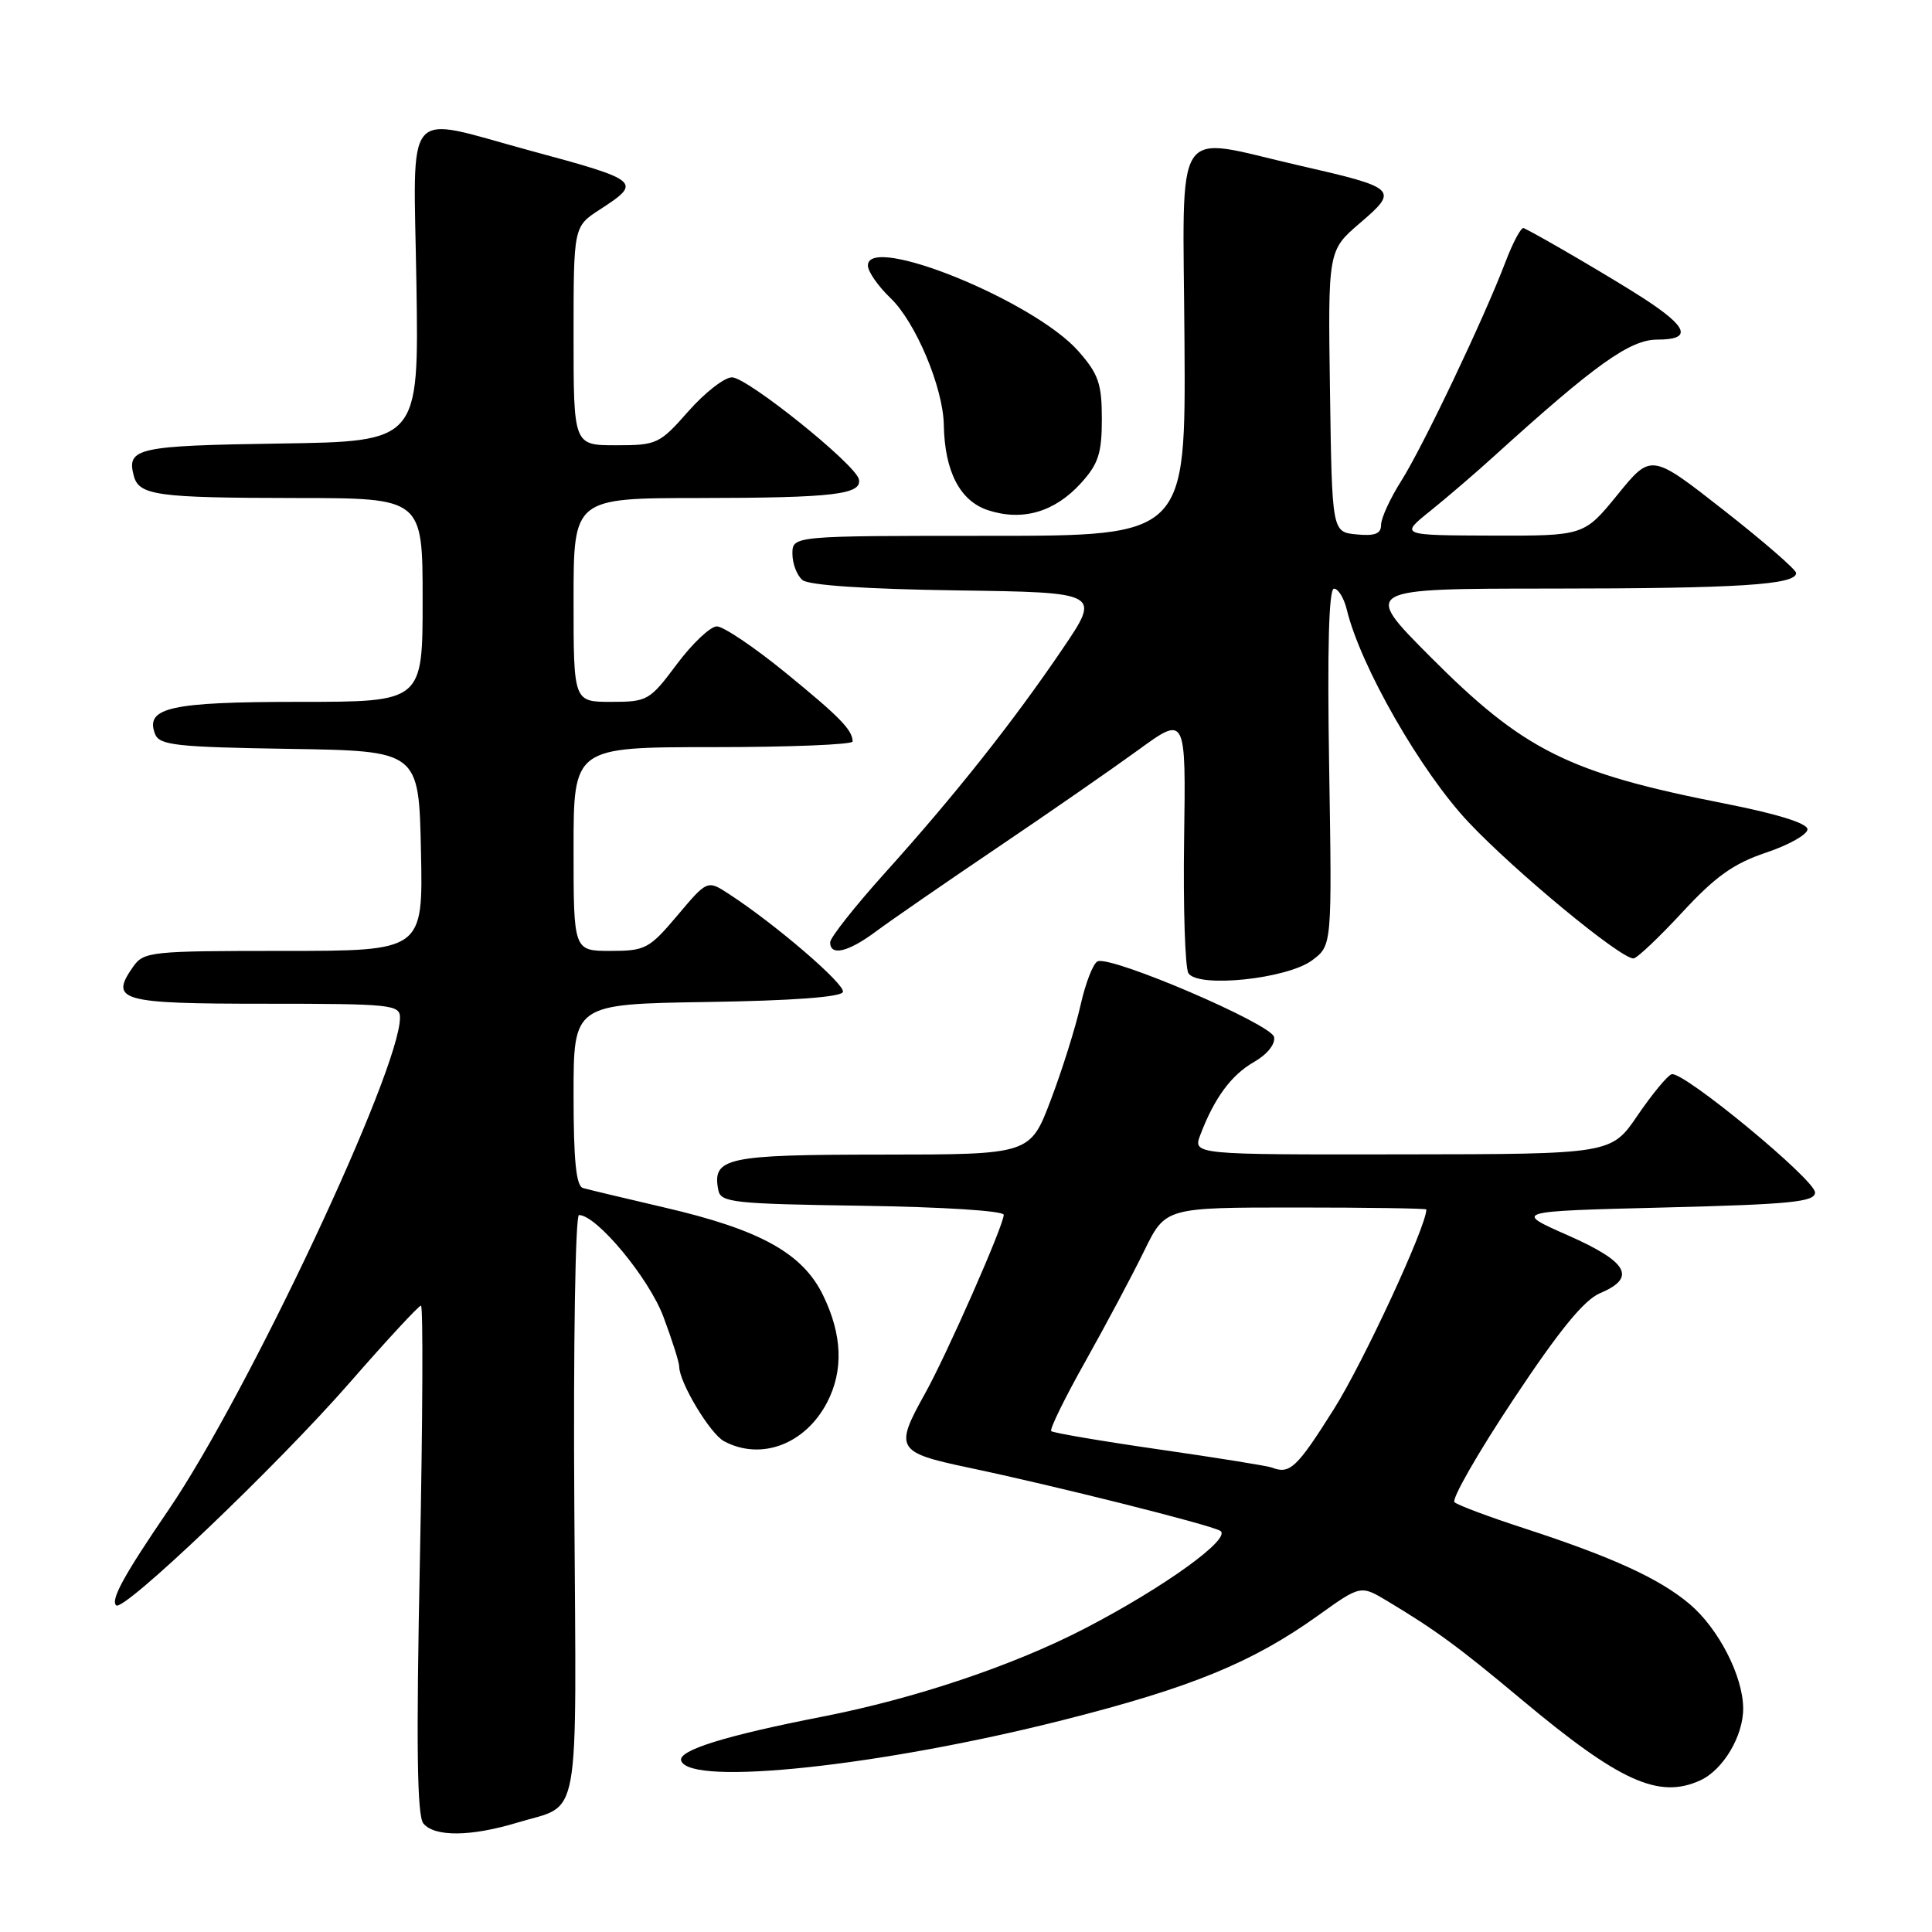 <?xml version="1.0" encoding="UTF-8" standalone="no"?>
<!DOCTYPE svg PUBLIC "-//W3C//DTD SVG 1.1//EN" "http://www.w3.org/Graphics/SVG/1.1/DTD/svg11.dtd" >
<svg xmlns="http://www.w3.org/2000/svg" xmlns:xlink="http://www.w3.org/1999/xlink" version="1.1" viewBox="0 0 256 256">
 <g >
 <path fill="currentColor"
d=" M 68.57 241.50 C 77.04 238.93 76.37 242.69 76.10 199.59 C 75.96 178.07 76.24 161.00 76.72 161.00 C 79.06 161.00 85.99 169.35 87.91 174.49 C 89.06 177.56 90.00 180.53 90.00 181.08 C 90.00 183.17 94.09 189.98 95.94 190.97 C 100.85 193.59 106.72 191.37 109.61 185.80 C 111.78 181.59 111.61 176.88 109.08 171.67 C 106.37 166.06 100.74 162.94 88.00 159.99 C 82.78 158.77 77.94 157.62 77.25 157.42 C 76.34 157.16 76.00 153.80 76.00 145.05 C 76.00 133.05 76.00 133.05 93.67 132.77 C 104.94 132.60 111.46 132.12 111.69 131.44 C 112.02 130.44 102.82 122.52 96.62 118.48 C 93.73 116.59 93.73 116.59 89.76 121.30 C 86.03 125.72 85.50 126.00 80.90 126.00 C 76.00 126.00 76.00 126.00 76.00 112.50 C 76.00 99.00 76.00 99.00 94.50 99.00 C 104.67 99.00 112.99 98.66 112.98 98.25 C 112.95 96.71 111.29 95.01 104.02 89.08 C 99.92 85.74 95.85 83.00 94.99 83.00 C 94.13 83.00 91.75 85.25 89.69 88.00 C 86.09 92.83 85.79 93.00 80.98 93.00 C 76.00 93.00 76.00 93.00 76.00 79.50 C 76.00 66.00 76.00 66.00 92.75 65.99 C 110.46 65.97 114.28 65.52 113.80 63.49 C 113.32 61.49 99.01 50.00 96.99 50.00 C 95.99 50.00 93.39 52.03 91.21 54.50 C 87.40 58.83 87.04 59.00 81.62 59.00 C 76.00 59.00 76.00 59.00 76.00 44.51 C 76.00 30.02 76.00 30.02 79.49 27.76 C 85.12 24.11 84.89 23.91 70.22 19.95 C 53.20 15.34 54.80 13.44 55.18 37.75 C 55.50 58.50 55.50 58.50 37.04 58.77 C 18.20 59.05 16.76 59.37 17.72 63.02 C 18.40 65.65 20.75 65.97 39.25 65.99 C 56.00 66.00 56.00 66.00 56.00 79.50 C 56.00 93.00 56.00 93.00 39.69 93.00 C 22.57 93.00 19.20 93.75 20.54 97.25 C 21.12 98.75 23.28 98.99 38.35 99.23 C 55.50 99.50 55.50 99.50 55.78 112.75 C 56.06 126.00 56.06 126.00 37.59 126.00 C 19.91 126.00 19.05 126.09 17.63 128.11 C 14.49 132.60 15.92 133.00 35.11 133.00 C 51.83 133.00 53.00 133.12 53.00 134.84 C 53.00 141.81 32.87 184.61 22.32 200.09 C 16.42 208.73 14.64 211.98 15.39 212.72 C 16.33 213.66 36.73 194.21 46.30 183.25 C 51.22 177.61 55.49 173.00 55.78 173.00 C 56.08 173.00 56.01 188.13 55.64 206.62 C 55.14 231.29 55.26 240.61 56.10 241.62 C 57.59 243.42 62.41 243.37 68.57 241.50 Z  M 225.29 235.91 C 228.32 234.53 231.01 230.02 230.98 226.35 C 230.95 222.08 227.71 215.78 223.89 212.55 C 219.89 209.17 213.68 206.33 202.00 202.52 C 197.32 201.00 193.15 199.44 192.73 199.05 C 192.30 198.67 195.80 192.56 200.50 185.48 C 206.61 176.27 209.89 172.25 212.02 171.35 C 216.90 169.30 215.73 167.21 207.76 163.69 C 200.53 160.50 200.53 160.50 220.51 160.00 C 237.32 159.58 240.50 159.26 240.50 158.01 C 240.50 156.31 223.01 141.88 221.50 142.34 C 220.95 142.51 218.93 144.96 217.00 147.78 C 213.50 152.93 213.50 152.93 185.77 152.96 C 158.05 153.00 158.05 153.00 159.06 150.35 C 160.91 145.49 163.14 142.45 166.16 140.72 C 167.91 139.72 169.01 138.35 168.82 137.41 C 168.48 135.70 147.37 126.64 145.45 127.38 C 144.87 127.60 143.85 130.20 143.19 133.14 C 142.53 136.09 140.75 141.76 139.24 145.74 C 136.50 152.98 136.50 152.98 116.87 152.99 C 96.15 153.00 94.35 153.39 95.18 157.70 C 95.50 159.34 97.14 159.52 114.26 159.77 C 124.92 159.93 133.00 160.44 133.00 160.97 C 133.00 162.36 125.44 179.52 122.54 184.71 C 118.50 191.94 118.81 192.46 128.25 194.45 C 139.76 196.87 160.17 201.99 161.67 202.83 C 163.35 203.77 154.33 210.29 143.75 215.78 C 134.28 220.69 121.27 225.06 109.00 227.46 C 96.06 229.99 89.81 231.94 90.26 233.30 C 91.39 236.73 116.83 234.01 141.00 227.88 C 157.88 223.60 165.97 220.28 174.66 214.06 C 180.30 210.02 180.30 210.02 183.90 212.19 C 190.23 215.99 193.32 218.26 201.57 225.16 C 214.61 236.07 219.79 238.42 225.29 235.91 Z  M 173.87 127.24 C 176.50 125.28 176.50 125.28 176.12 101.64 C 175.86 85.90 176.08 78.00 176.76 78.00 C 177.32 78.00 178.08 79.24 178.45 80.75 C 180.25 88.25 188.27 102.25 194.60 108.96 C 200.79 115.52 214.69 127.00 216.44 127.00 C 216.89 127.00 219.78 124.26 222.88 120.92 C 227.28 116.15 229.69 114.43 234.00 112.98 C 237.03 111.97 239.50 110.57 239.50 109.89 C 239.50 109.09 235.48 107.84 228.46 106.46 C 207.81 102.40 201.88 99.44 189.46 86.96 C 180.54 78.00 180.54 78.00 205.52 77.99 C 230.29 77.98 238.00 77.49 238.00 75.93 C 238.00 75.49 233.68 71.74 228.40 67.60 C 218.79 60.07 218.79 60.07 214.34 65.54 C 209.89 71.00 209.89 71.00 197.70 70.97 C 185.50 70.93 185.50 70.93 189.50 67.72 C 191.70 65.95 195.53 62.67 198.00 60.42 C 211.39 48.28 215.98 45.00 219.60 45.00 C 224.26 45.00 223.71 43.37 217.73 39.50 C 213.88 37.01 204.14 31.30 201.90 30.22 C 201.57 30.06 200.48 32.09 199.48 34.72 C 196.62 42.23 188.57 59.14 185.65 63.76 C 184.19 66.07 183.00 68.67 183.00 69.54 C 183.00 70.73 182.18 71.05 179.75 70.81 C 176.50 70.50 176.50 70.50 176.23 51.85 C 175.96 33.19 175.96 33.19 180.21 29.55 C 185.39 25.12 185.14 24.89 172.08 21.91 C 155.14 18.04 156.76 15.55 156.95 45.25 C 157.12 71.00 157.12 71.00 131.06 71.00 C 105.00 71.00 105.00 71.00 105.00 73.38 C 105.00 74.69 105.60 76.25 106.33 76.86 C 107.16 77.55 114.73 78.06 126.76 78.23 C 145.87 78.50 145.87 78.50 140.78 86.00 C 134.28 95.59 126.53 105.38 117.31 115.61 C 113.29 120.08 110.00 124.24 110.00 124.86 C 110.00 126.73 112.39 126.16 116.06 123.43 C 117.95 122.02 125.12 117.07 132.00 112.42 C 138.88 107.78 147.34 101.91 150.82 99.38 C 157.14 94.78 157.14 94.78 156.90 111.22 C 156.77 120.25 157.03 128.24 157.47 128.95 C 158.71 130.95 170.56 129.72 173.87 127.24 Z  M 143.25 64.00 C 145.54 61.47 146.00 60.06 146.00 55.52 C 146.00 50.85 145.56 49.56 142.89 46.53 C 137.07 39.90 115.00 30.92 115.00 35.18 C 115.00 35.98 116.35 37.92 118.00 39.50 C 121.33 42.69 124.97 51.35 125.06 56.29 C 125.17 62.49 127.21 66.41 130.96 67.62 C 135.52 69.09 139.77 67.84 143.25 64.00 Z  M 168.50 194.45 C 167.95 194.24 161.25 193.16 153.61 192.06 C 145.97 190.96 139.53 189.86 139.29 189.63 C 139.06 189.39 141.10 185.22 143.84 180.35 C 146.57 175.48 150.07 168.91 151.61 165.75 C 154.42 160.00 154.42 160.00 171.71 160.00 C 181.22 160.00 189.00 160.12 189.00 160.26 C 189.00 162.50 180.68 180.47 176.75 186.71 C 171.81 194.55 170.91 195.39 168.50 194.45 Z "/>
</g>
</svg>